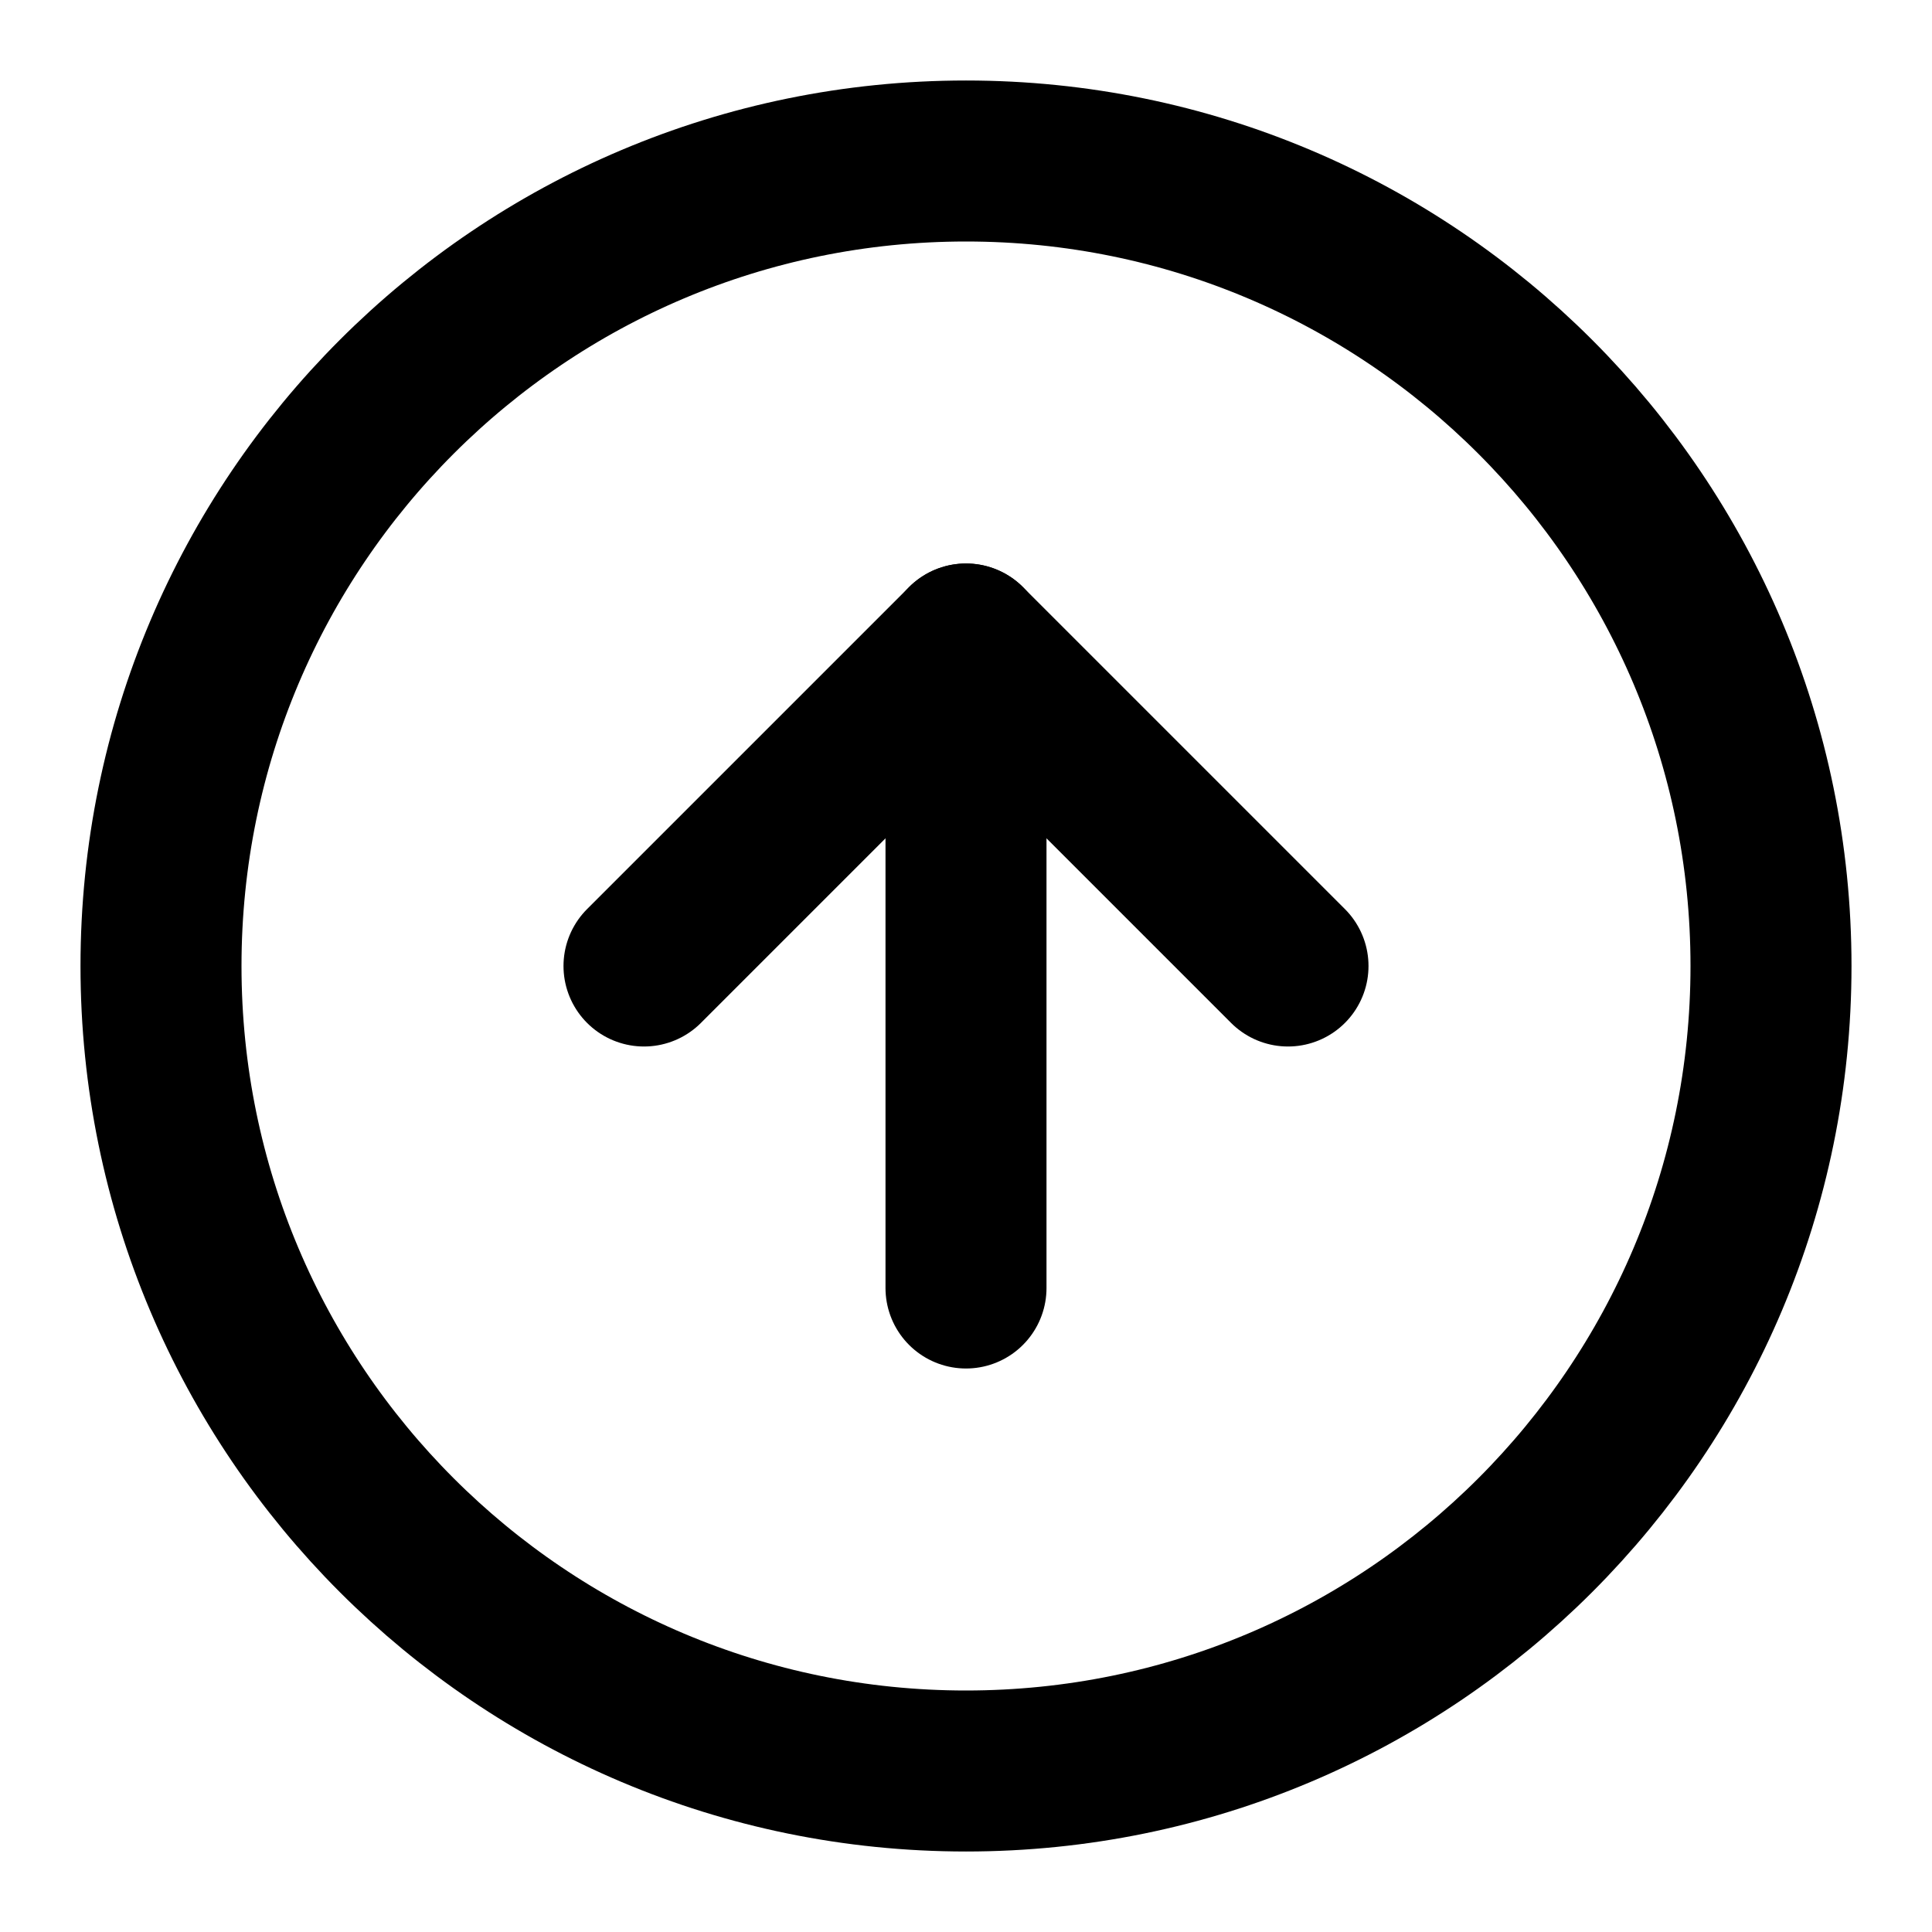 <svg width="24" height="24" viewBox="0 0 24 24" fill="none" xmlns="http://www.w3.org/2000/svg">
    <path
        d="M12 22C17.523 22 22 17.523 22 12C22 6.477 17.523 2 12 2C6.477 2 2 6.477 2 12C2 17.523 6.477 22 12 22Z"
        stroke="currentColor" stroke-width="2" stroke-linecap="round" stroke-linejoin="round" />
    <path d="M16 12L12 8L8 12" stroke="currentColor" stroke-width="2" stroke-linecap="round" stroke-linejoin="round" />
    <path d="M12 16V8" stroke="currentColor" stroke-width="2" stroke-linecap="round" stroke-linejoin="round" />
</svg>
